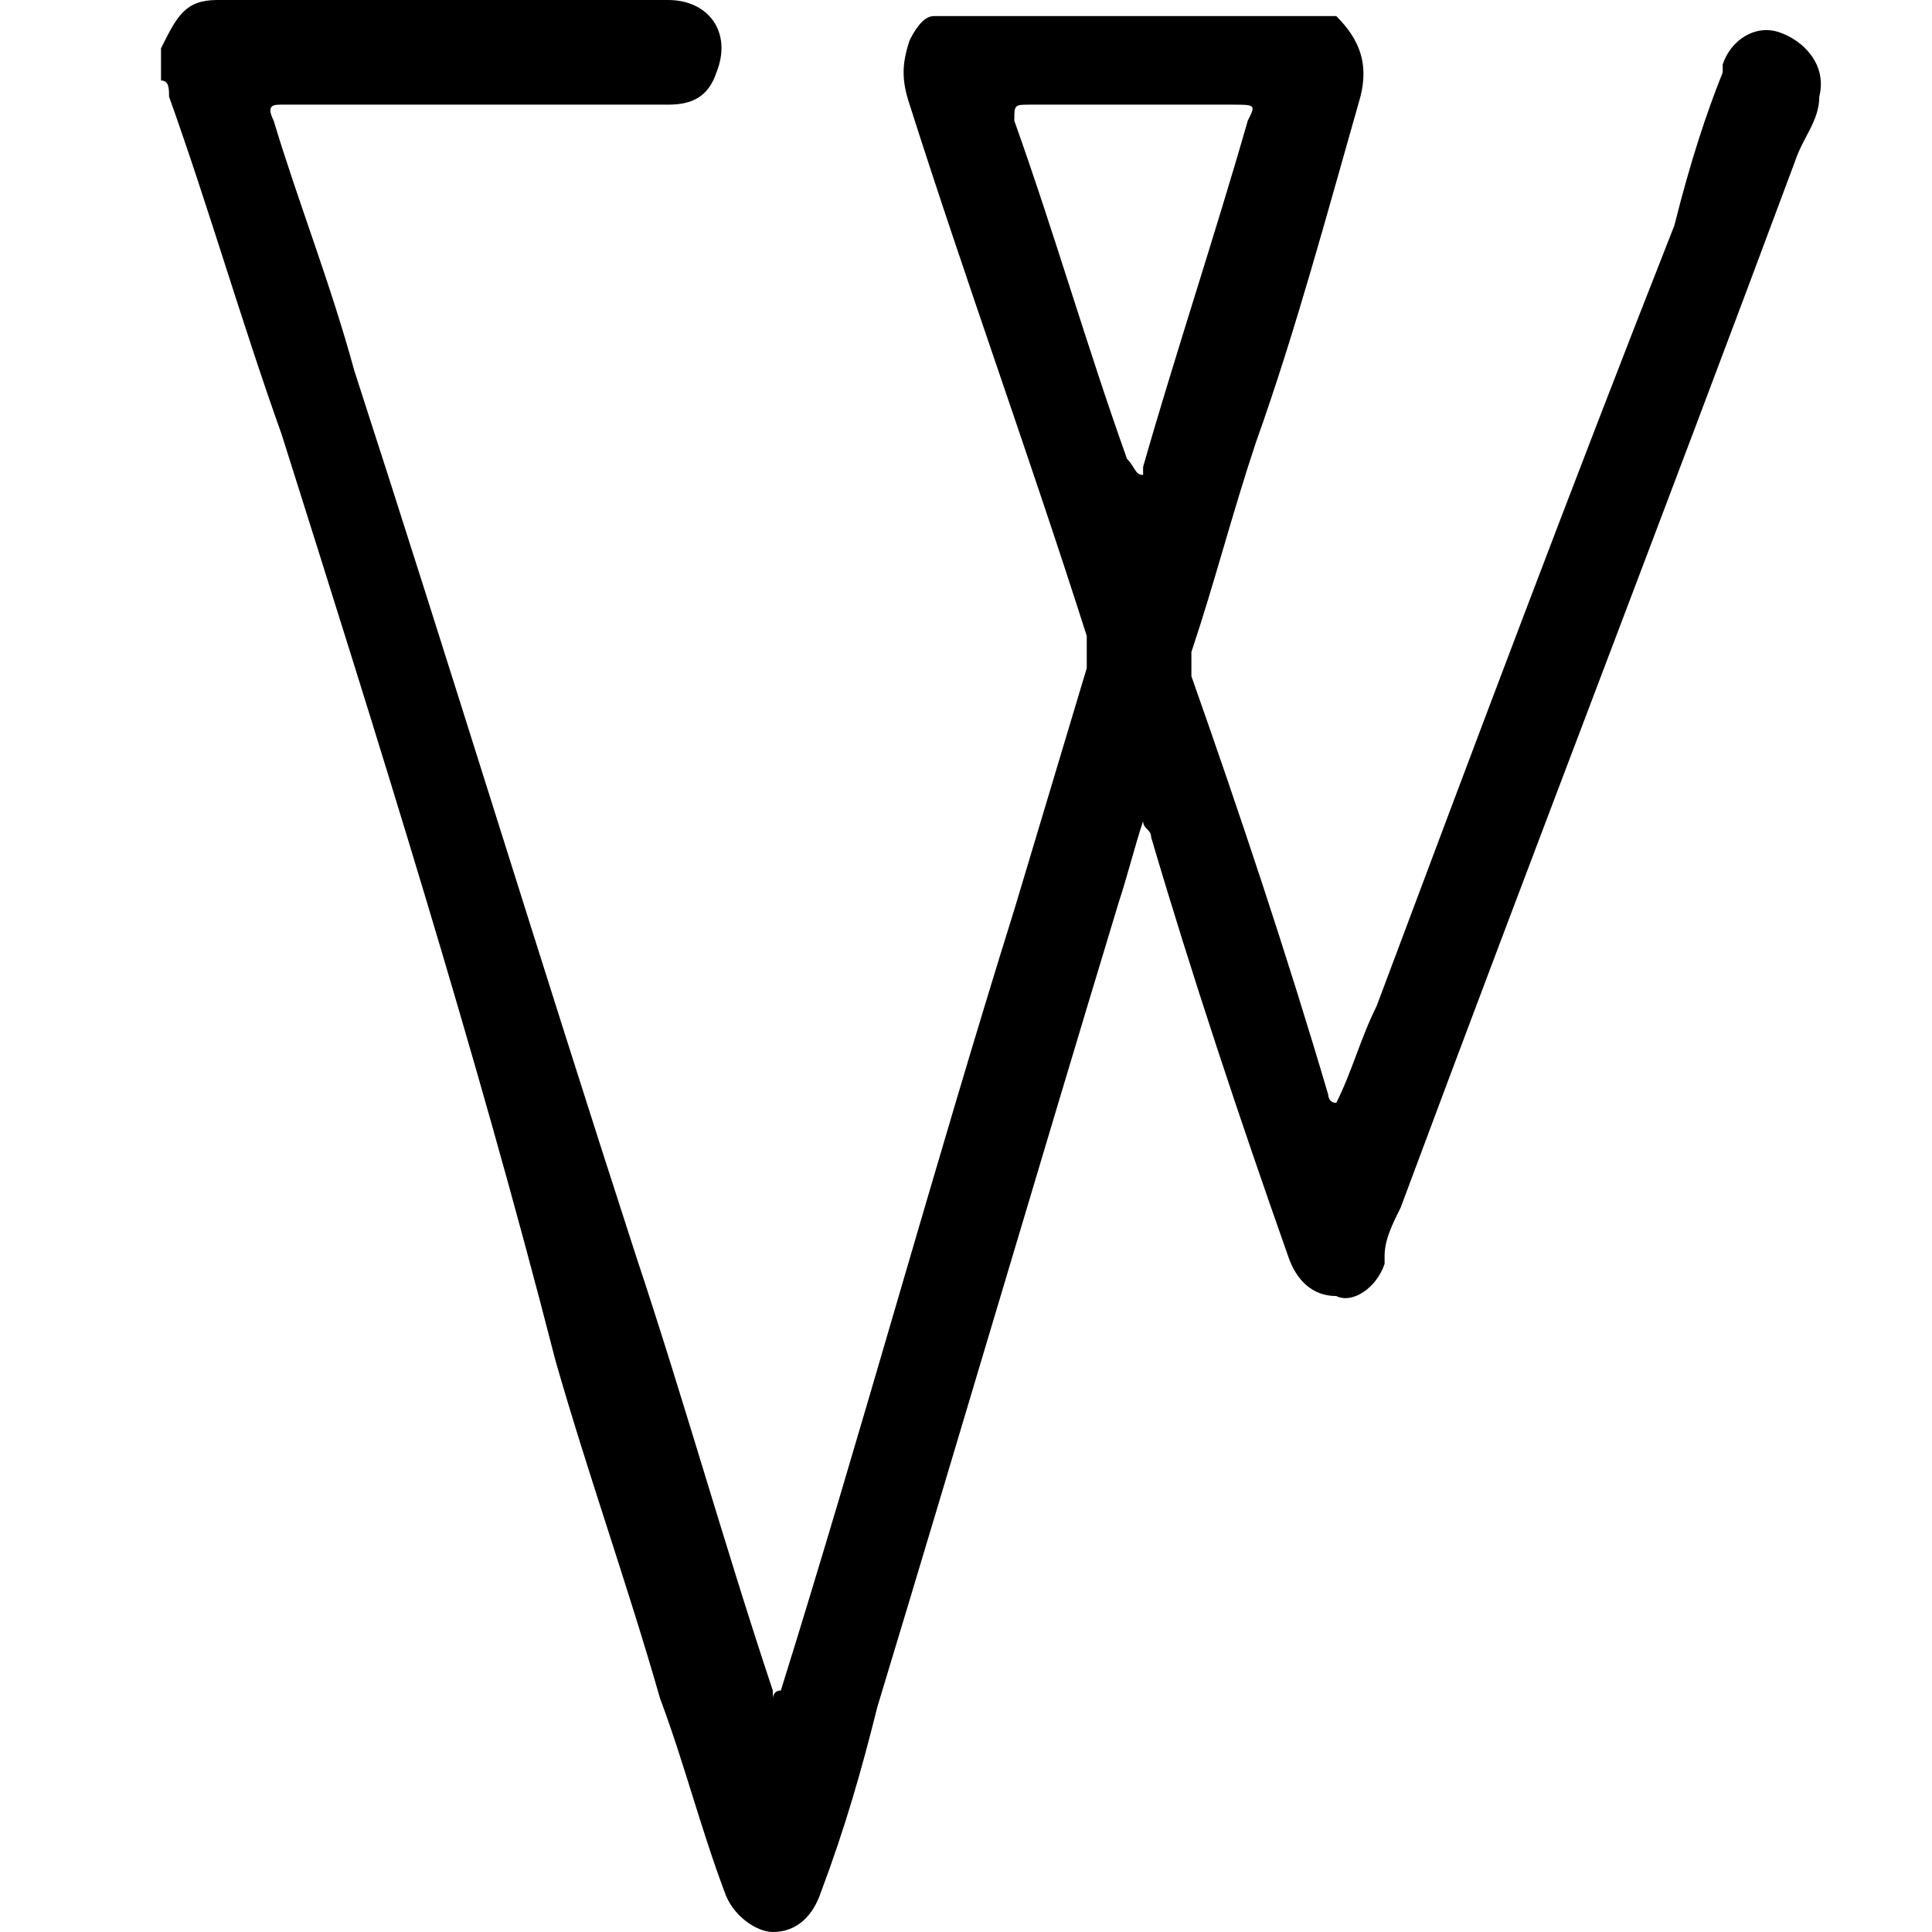 <svg xmlns="http://www.w3.org/2000/svg" viewBox="0 0 24 24">
    <path fill="currentColor" d="m2 0.6s0.1 0 0 0c0.2-0.4 0.3-0.6 0.7-0.6h3.8 1.8c0.5 0 0.8 0.4 0.6 0.9-0.1 0.3-0.3 0.4-0.6 0.4h-4.2-0.6c-0.1
        0-0.2 0-0.1 0.2 0.3 1 0.7 2 1 3.1 1.2 3.7 2.3 7.3 3.5 11 0.6 1.8 1.1 3.6 1.7 5.4v0.1s0-0.1 0.1-0.1c1-3.2 1.9-6.5 2.9-9.7 0.3-1 0.6-2
        0.9-3v-0.4c-0.7-2.2-1.5-4.4-2.2-6.6-0.1-0.3-0.1-0.5 0-0.8 0.1-0.2 0.2-0.3 0.3-0.3h5c0.3 0.3 0.4 0.6 0.3 1-0.4 1.4-0.8 2.9-1.3 4.3-0.3
        0.9-0.5 1.7-0.8 2.6v0.3c0.6 1.7 1.2 3.5 1.7 5.2 0 0 0 0.1 0.1 0.1 0.2-0.4 0.3-0.8 0.5-1.2 1.2-3.2 2.4-6.4 3.7-9.7 0.2-0.8 0.4-1.4
        0.6-1.9v-0.1c0.1-0.3 0.4-0.5 0.7-0.4s0.6 0.4 0.5 0.8c0 0.3-0.2 0.5-0.3 0.8-1.6 4.3-3.3 8.7-4.9 13-0.1 0.2-0.2 0.4-0.2 0.6v0.1c-0.1
        0.3-0.4 0.5-0.6 0.4-0.3 0-0.5-0.2-0.6-0.5-0.6-1.7-1.2-3.5-1.7-5.2 0-0.1-0.1-0.1-0.1-0.2-0.1 0.3-0.2 0.7-0.3 1-1 3.3-2 6.7-3 10-0.2
        0.8-0.4 1.5-0.7 2.3-0.1 0.3-0.3 0.5-0.6 0.5-0.2 0-0.5-0.2-0.6-0.5-0.3-0.8-0.5-1.6-0.8-2.4-0.4-1.4-0.9-2.8-1.3-4.2-1-3.9-2.2-7.7-3.4-11.5-0.5-1.4-0.9-2.8-1.4-4.2
        0-0.1 0-0.2-0.1-0.2v-0.4zm12.2 5.3v-0.1c0.4-1.4 0.9-2.9 1.3-4.3 0.1-0.2 0.1-0.2-0.2-0.2h-2.5c-0.2 0-0.2 0-0.2 0.2 0.5 1.4 0.9 2.8 1.4
        4.2 0.1 0.1 0.1 0.2 0.2 0.2z" />
</svg>
